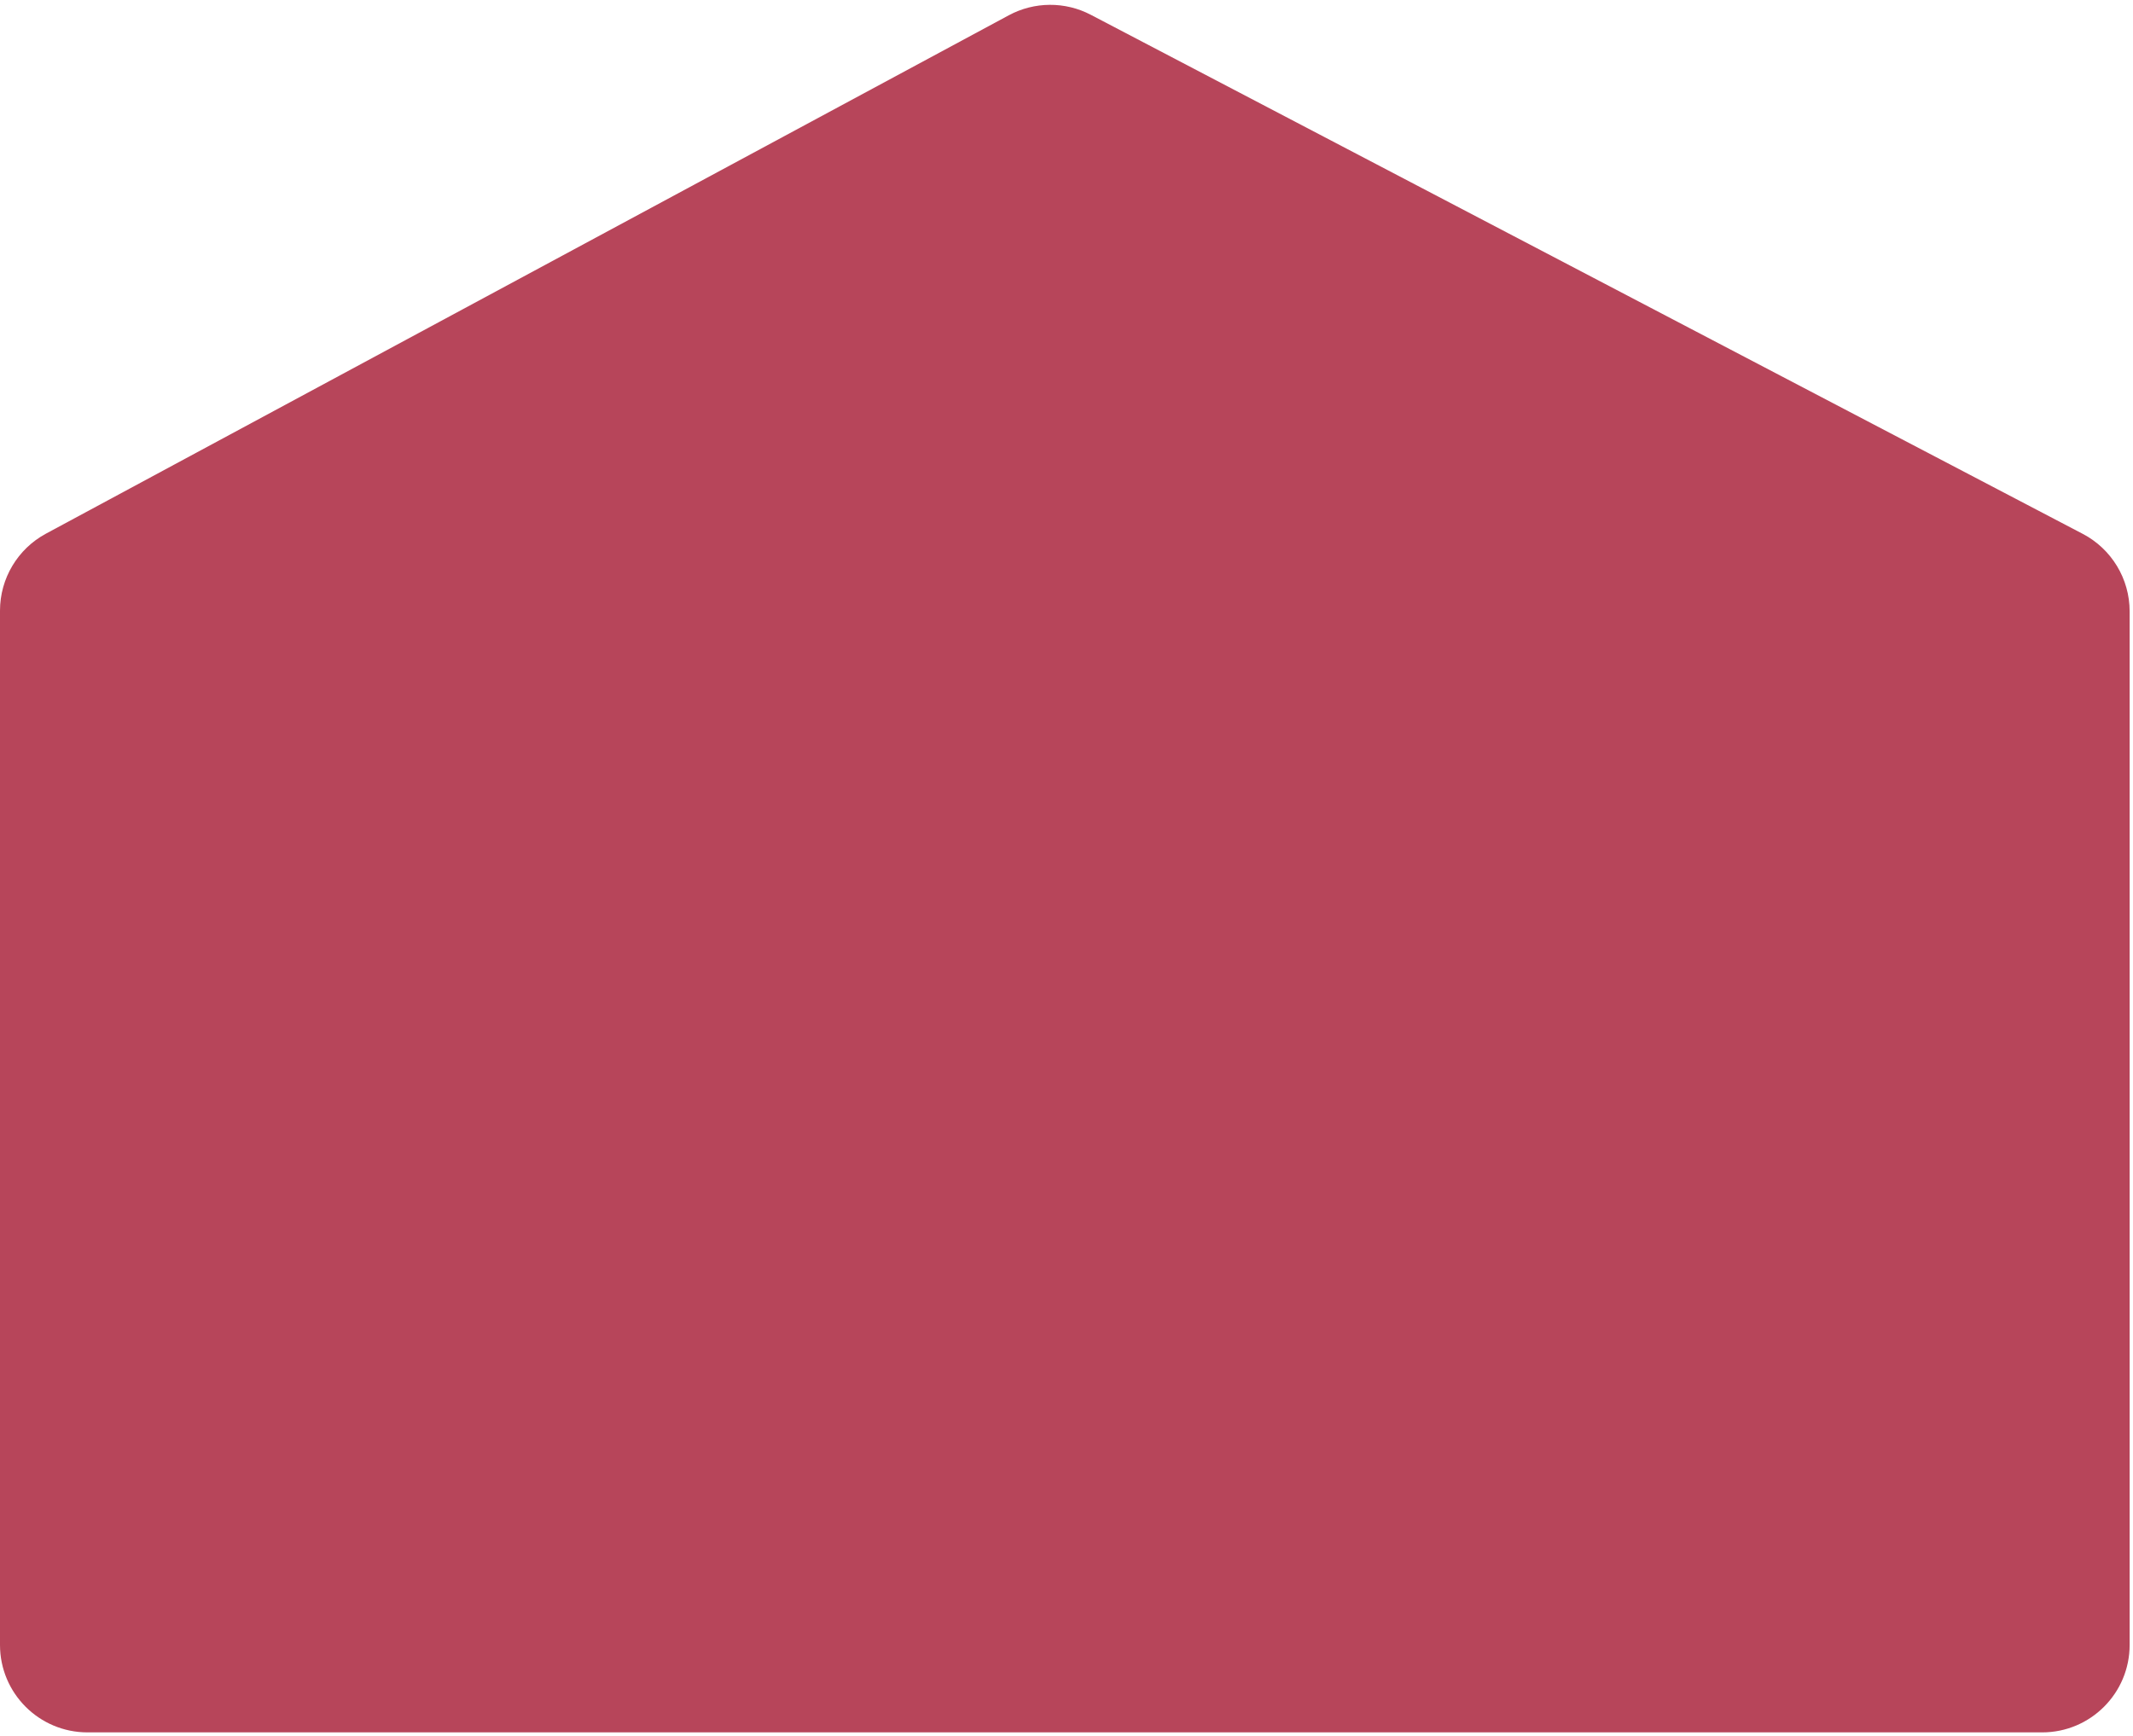 <svg width="317" height="258" viewBox="0 0 317 258" fill="none" xmlns="http://www.w3.org/2000/svg">
<path d="M149.923 2.272L6.837 79.319C2.626 81.586 0 85.982 0 90.765V244.5C0 251.68 5.82 257.5 13 257.5H303.5C310.68 257.5 316.5 251.68 316.5 244.5V90.869C316.5 86.032 313.814 81.594 309.528 79.351L162.115 2.2C158.291 0.199 153.723 0.226 149.923 2.272Z" fill="#B7455A"/>
</svg>
